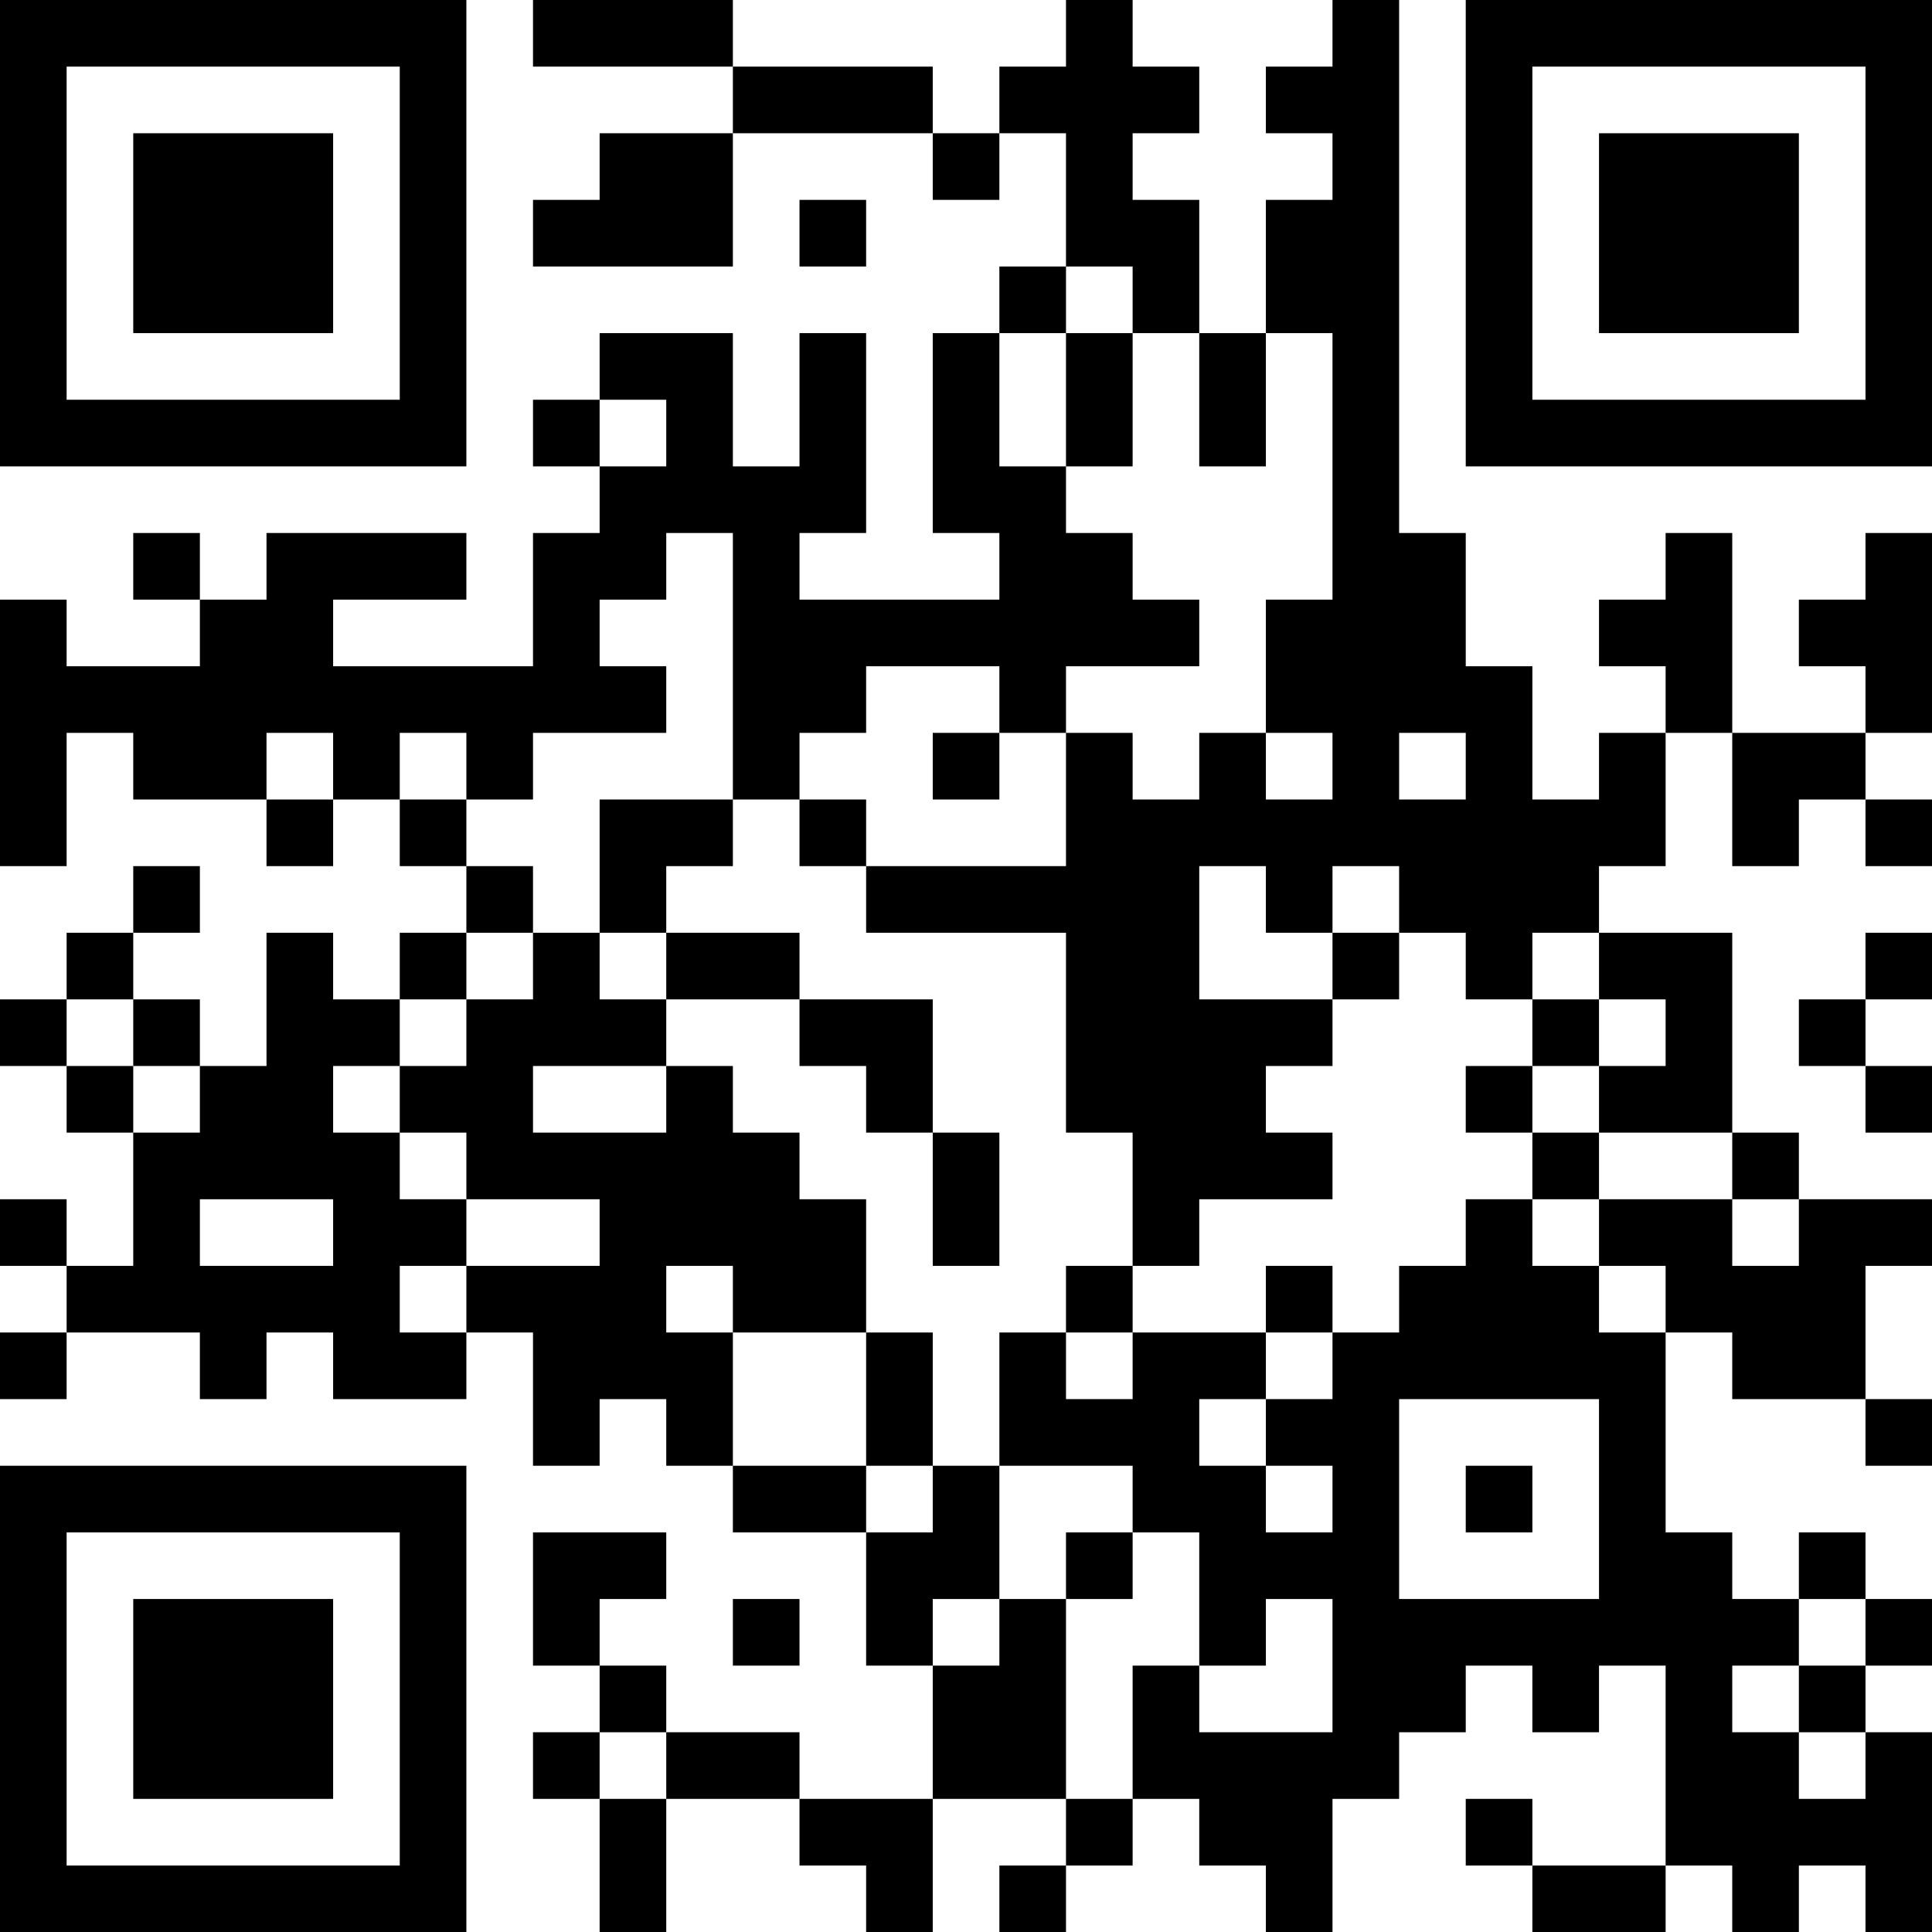 <?xml version="1.0" encoding="UTF-8"?>
<svg xmlns="http://www.w3.org/2000/svg" version="1.1" width="200" height="200" viewBox="0 0 200 200"><rect x="0" y="0" width="200" height="200" fill="#ffffff"/><g transform="scale(6.897)"><g transform="translate(0,0)"><path fill-rule="evenodd" d="M8 0L8 1L11 1L11 2L9 2L9 3L8 3L8 4L11 4L11 2L14 2L14 3L15 3L15 2L16 2L16 4L15 4L15 5L14 5L14 8L15 8L15 9L12 9L12 8L13 8L13 5L12 5L12 7L11 7L11 5L9 5L9 6L8 6L8 7L9 7L9 8L8 8L8 10L5 10L5 9L7 9L7 8L4 8L4 9L3 9L3 8L2 8L2 9L3 9L3 10L1 10L1 9L0 9L0 13L1 13L1 11L2 11L2 12L4 12L4 13L5 13L5 12L6 12L6 13L7 13L7 14L6 14L6 15L5 15L5 14L4 14L4 16L3 16L3 15L2 15L2 14L3 14L3 13L2 13L2 14L1 14L1 15L0 15L0 16L1 16L1 17L2 17L2 19L1 19L1 18L0 18L0 19L1 19L1 20L0 20L0 21L1 21L1 20L3 20L3 21L4 21L4 20L5 20L5 21L7 21L7 20L8 20L8 22L9 22L9 21L10 21L10 22L11 22L11 23L13 23L13 25L14 25L14 27L12 27L12 26L10 26L10 25L9 25L9 24L10 24L10 23L8 23L8 25L9 25L9 26L8 26L8 27L9 27L9 29L10 29L10 27L12 27L12 28L13 28L13 29L14 29L14 27L16 27L16 28L15 28L15 29L16 29L16 28L17 28L17 27L18 27L18 28L19 28L19 29L20 29L20 27L21 27L21 26L22 26L22 25L23 25L23 26L24 26L24 25L25 25L25 28L23 28L23 27L22 27L22 28L23 28L23 29L25 29L25 28L26 28L26 29L27 29L27 28L28 28L28 29L29 29L29 26L28 26L28 25L29 25L29 24L28 24L28 23L27 23L27 24L26 24L26 23L25 23L25 20L26 20L26 21L28 21L28 22L29 22L29 21L28 21L28 19L29 19L29 18L27 18L27 17L26 17L26 14L24 14L24 13L25 13L25 11L26 11L26 13L27 13L27 12L28 12L28 13L29 13L29 12L28 12L28 11L29 11L29 8L28 8L28 9L27 9L27 10L28 10L28 11L26 11L26 8L25 8L25 9L24 9L24 10L25 10L25 11L24 11L24 12L23 12L23 10L22 10L22 8L21 8L21 0L20 0L20 1L19 1L19 2L20 2L20 3L19 3L19 5L18 5L18 3L17 3L17 2L18 2L18 1L17 1L17 0L16 0L16 1L15 1L15 2L14 2L14 1L11 1L11 0ZM12 3L12 4L13 4L13 3ZM16 4L16 5L15 5L15 7L16 7L16 8L17 8L17 9L18 9L18 10L16 10L16 11L15 11L15 10L13 10L13 11L12 11L12 12L11 12L11 8L10 8L10 9L9 9L9 10L10 10L10 11L8 11L8 12L7 12L7 11L6 11L6 12L7 12L7 13L8 13L8 14L7 14L7 15L6 15L6 16L5 16L5 17L6 17L6 18L7 18L7 19L6 19L6 20L7 20L7 19L9 19L9 18L7 18L7 17L6 17L6 16L7 16L7 15L8 15L8 14L9 14L9 15L10 15L10 16L8 16L8 17L10 17L10 16L11 16L11 17L12 17L12 18L13 18L13 20L11 20L11 19L10 19L10 20L11 20L11 22L13 22L13 23L14 23L14 22L15 22L15 24L14 24L14 25L15 25L15 24L16 24L16 27L17 27L17 25L18 25L18 26L20 26L20 24L19 24L19 25L18 25L18 23L17 23L17 22L15 22L15 20L16 20L16 21L17 21L17 20L19 20L19 21L18 21L18 22L19 22L19 23L20 23L20 22L19 22L19 21L20 21L20 20L21 20L21 19L22 19L22 18L23 18L23 19L24 19L24 20L25 20L25 19L24 19L24 18L26 18L26 19L27 19L27 18L26 18L26 17L24 17L24 16L25 16L25 15L24 15L24 14L23 14L23 15L22 15L22 14L21 14L21 13L20 13L20 14L19 14L19 13L18 13L18 15L20 15L20 16L19 16L19 17L20 17L20 18L18 18L18 19L17 19L17 17L16 17L16 14L13 14L13 13L16 13L16 11L17 11L17 12L18 12L18 11L19 11L19 12L20 12L20 11L19 11L19 9L20 9L20 5L19 5L19 7L18 7L18 5L17 5L17 4ZM16 5L16 7L17 7L17 5ZM9 6L9 7L10 7L10 6ZM4 11L4 12L5 12L5 11ZM14 11L14 12L15 12L15 11ZM21 11L21 12L22 12L22 11ZM9 12L9 14L10 14L10 15L12 15L12 16L13 16L13 17L14 17L14 19L15 19L15 17L14 17L14 15L12 15L12 14L10 14L10 13L11 13L11 12ZM12 12L12 13L13 13L13 12ZM20 14L20 15L21 15L21 14ZM28 14L28 15L27 15L27 16L28 16L28 17L29 17L29 16L28 16L28 15L29 15L29 14ZM1 15L1 16L2 16L2 17L3 17L3 16L2 16L2 15ZM23 15L23 16L22 16L22 17L23 17L23 18L24 18L24 17L23 17L23 16L24 16L24 15ZM3 18L3 19L5 19L5 18ZM16 19L16 20L17 20L17 19ZM19 19L19 20L20 20L20 19ZM13 20L13 22L14 22L14 20ZM21 21L21 24L24 24L24 21ZM22 22L22 23L23 23L23 22ZM16 23L16 24L17 24L17 23ZM11 24L11 25L12 25L12 24ZM27 24L27 25L26 25L26 26L27 26L27 27L28 27L28 26L27 26L27 25L28 25L28 24ZM9 26L9 27L10 27L10 26ZM0 0L0 7L7 7L7 0ZM1 1L1 6L6 6L6 1ZM2 2L2 5L5 5L5 2ZM22 0L22 7L29 7L29 0ZM23 1L23 6L28 6L28 1ZM24 2L24 5L27 5L27 2ZM0 22L0 29L7 29L7 22ZM1 23L1 28L6 28L6 23ZM2 24L2 27L5 27L5 24Z" fill="#000000"/></g></g></svg>
